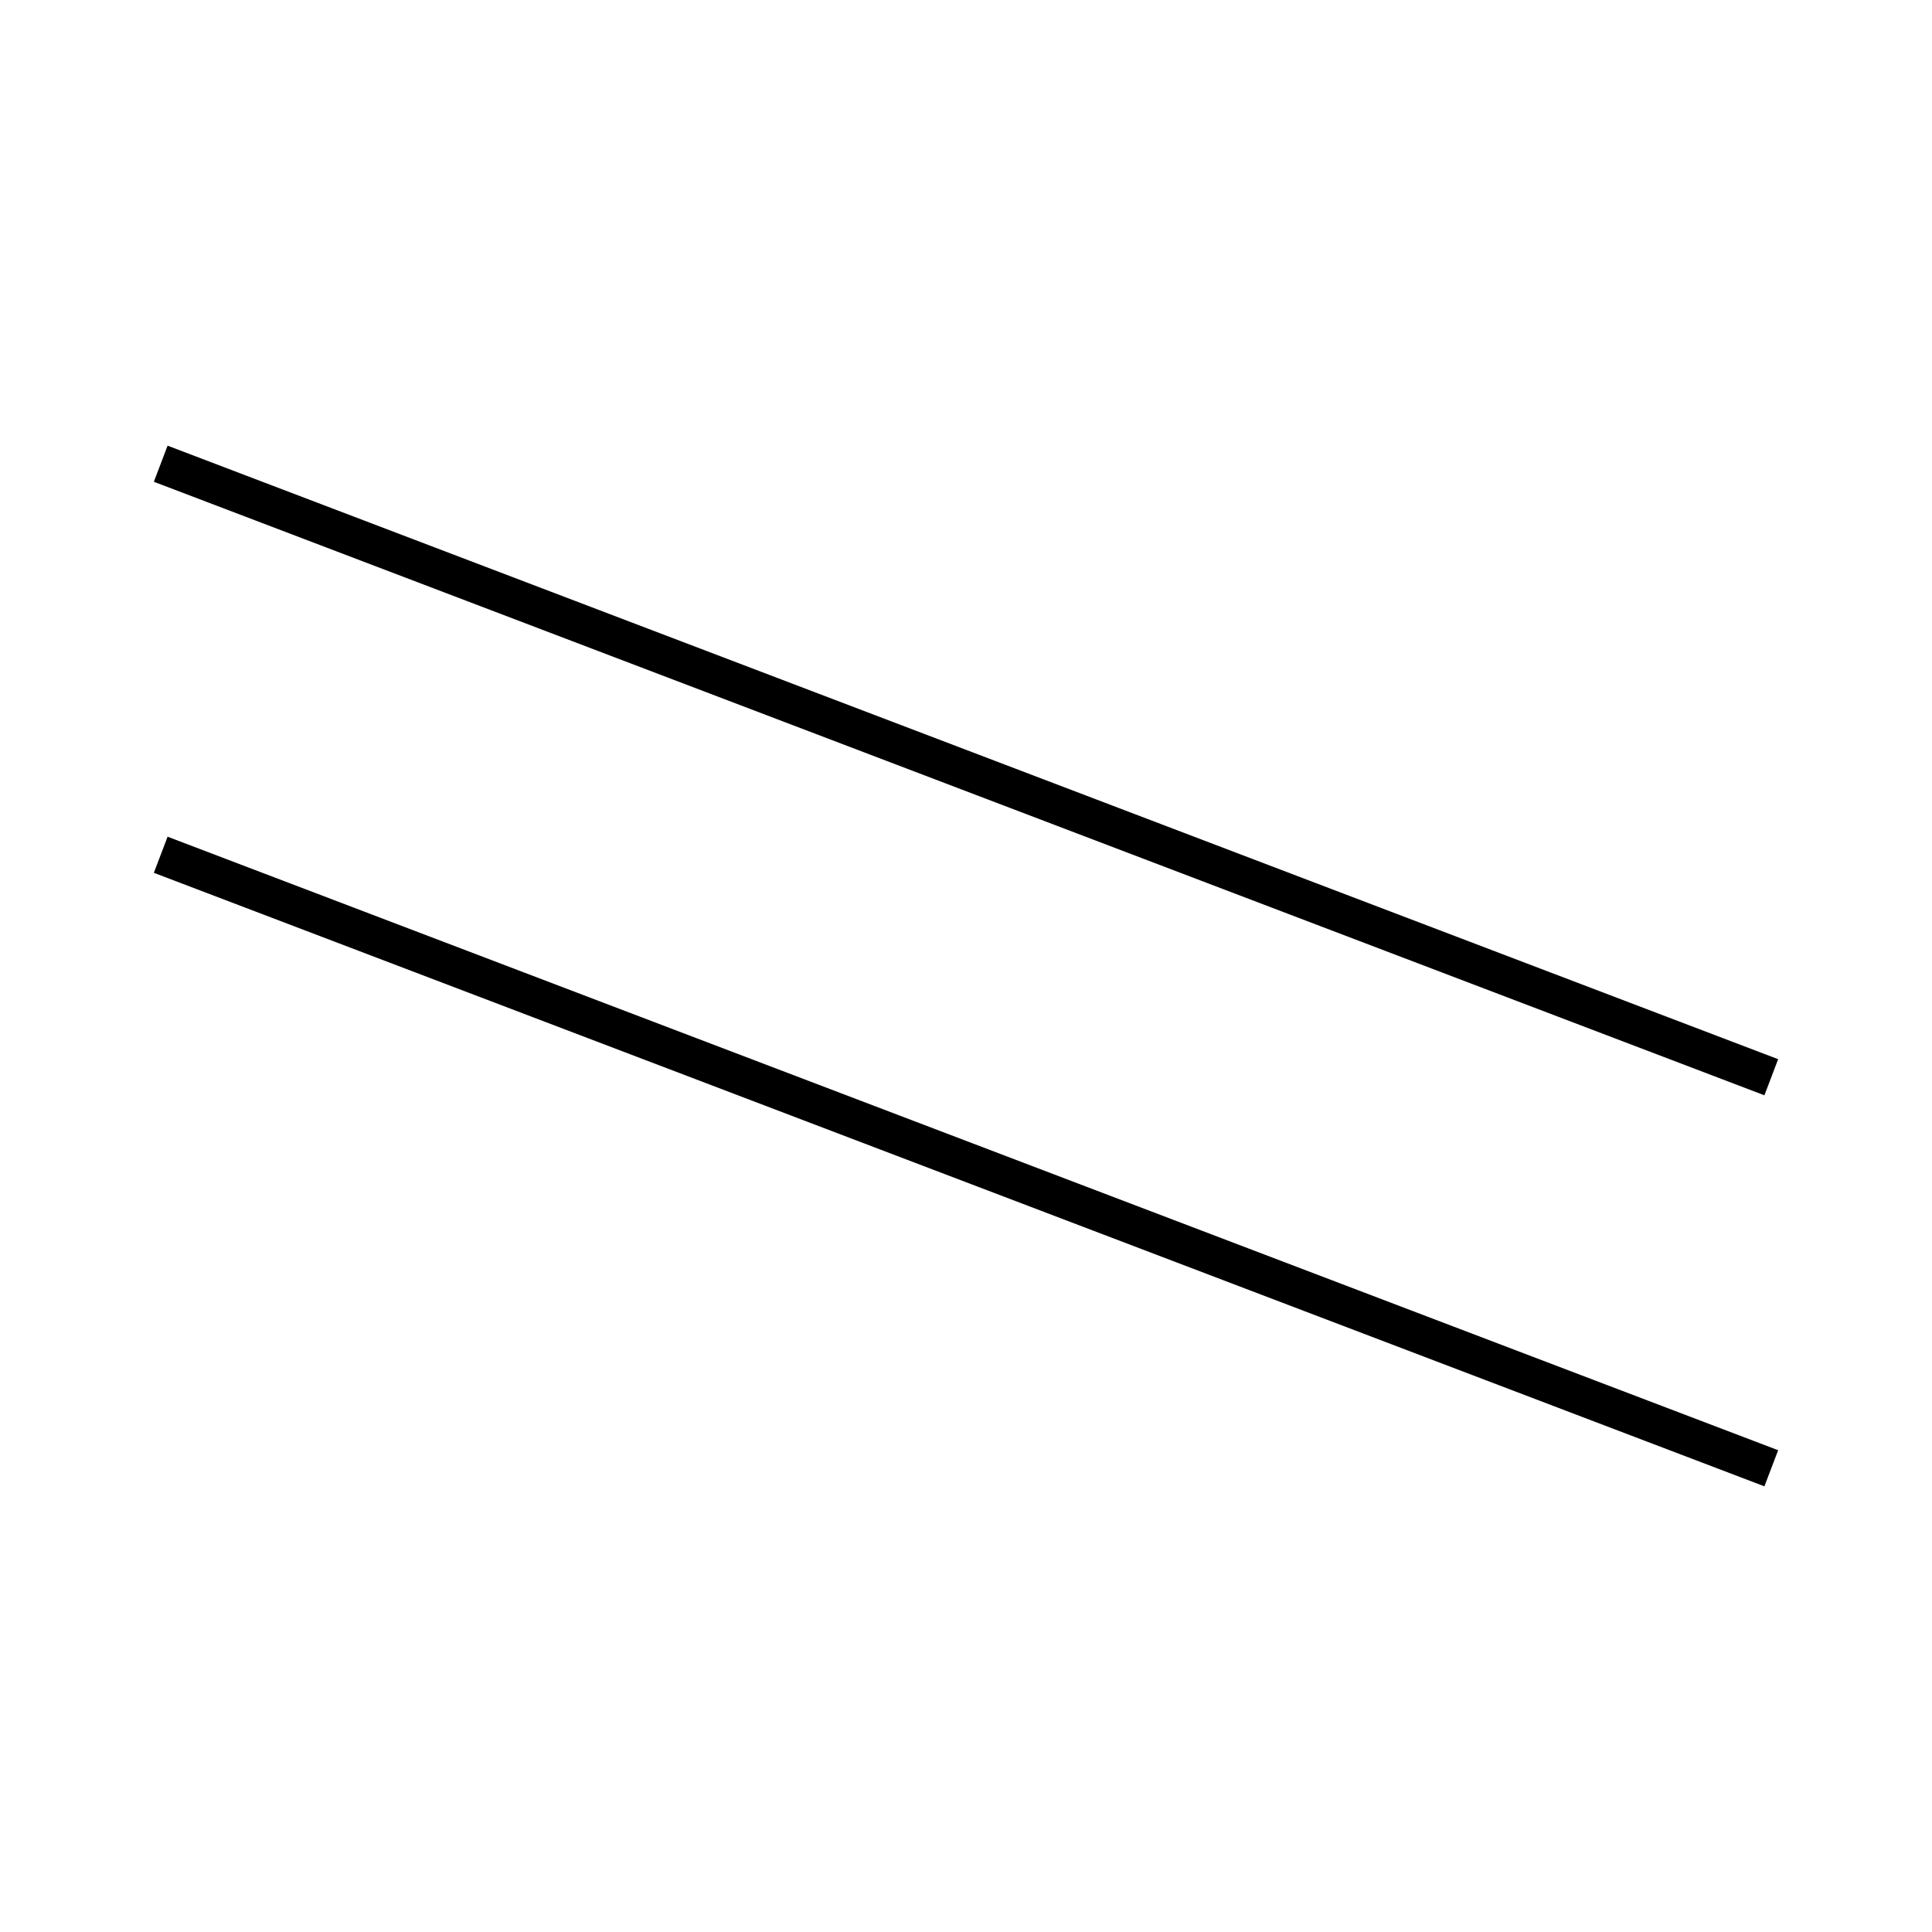 <!-- Este archivo es creado automaticamente por el generador de contenido del programa contornos version 1.1. Este elementos es el numero 225 de la serie 100 -->
<svg xmlns="http://www.w3.org/2000/svg" height="100" width="100">
<line x1="8.319" y1="44.242" x2="91.681" y2="75.998" stroke-width="2" stroke="black" />
<line x1="8.319" y1="24.002" x2="91.681" y2="55.758" stroke-width="2" stroke="black" />
</svg>
